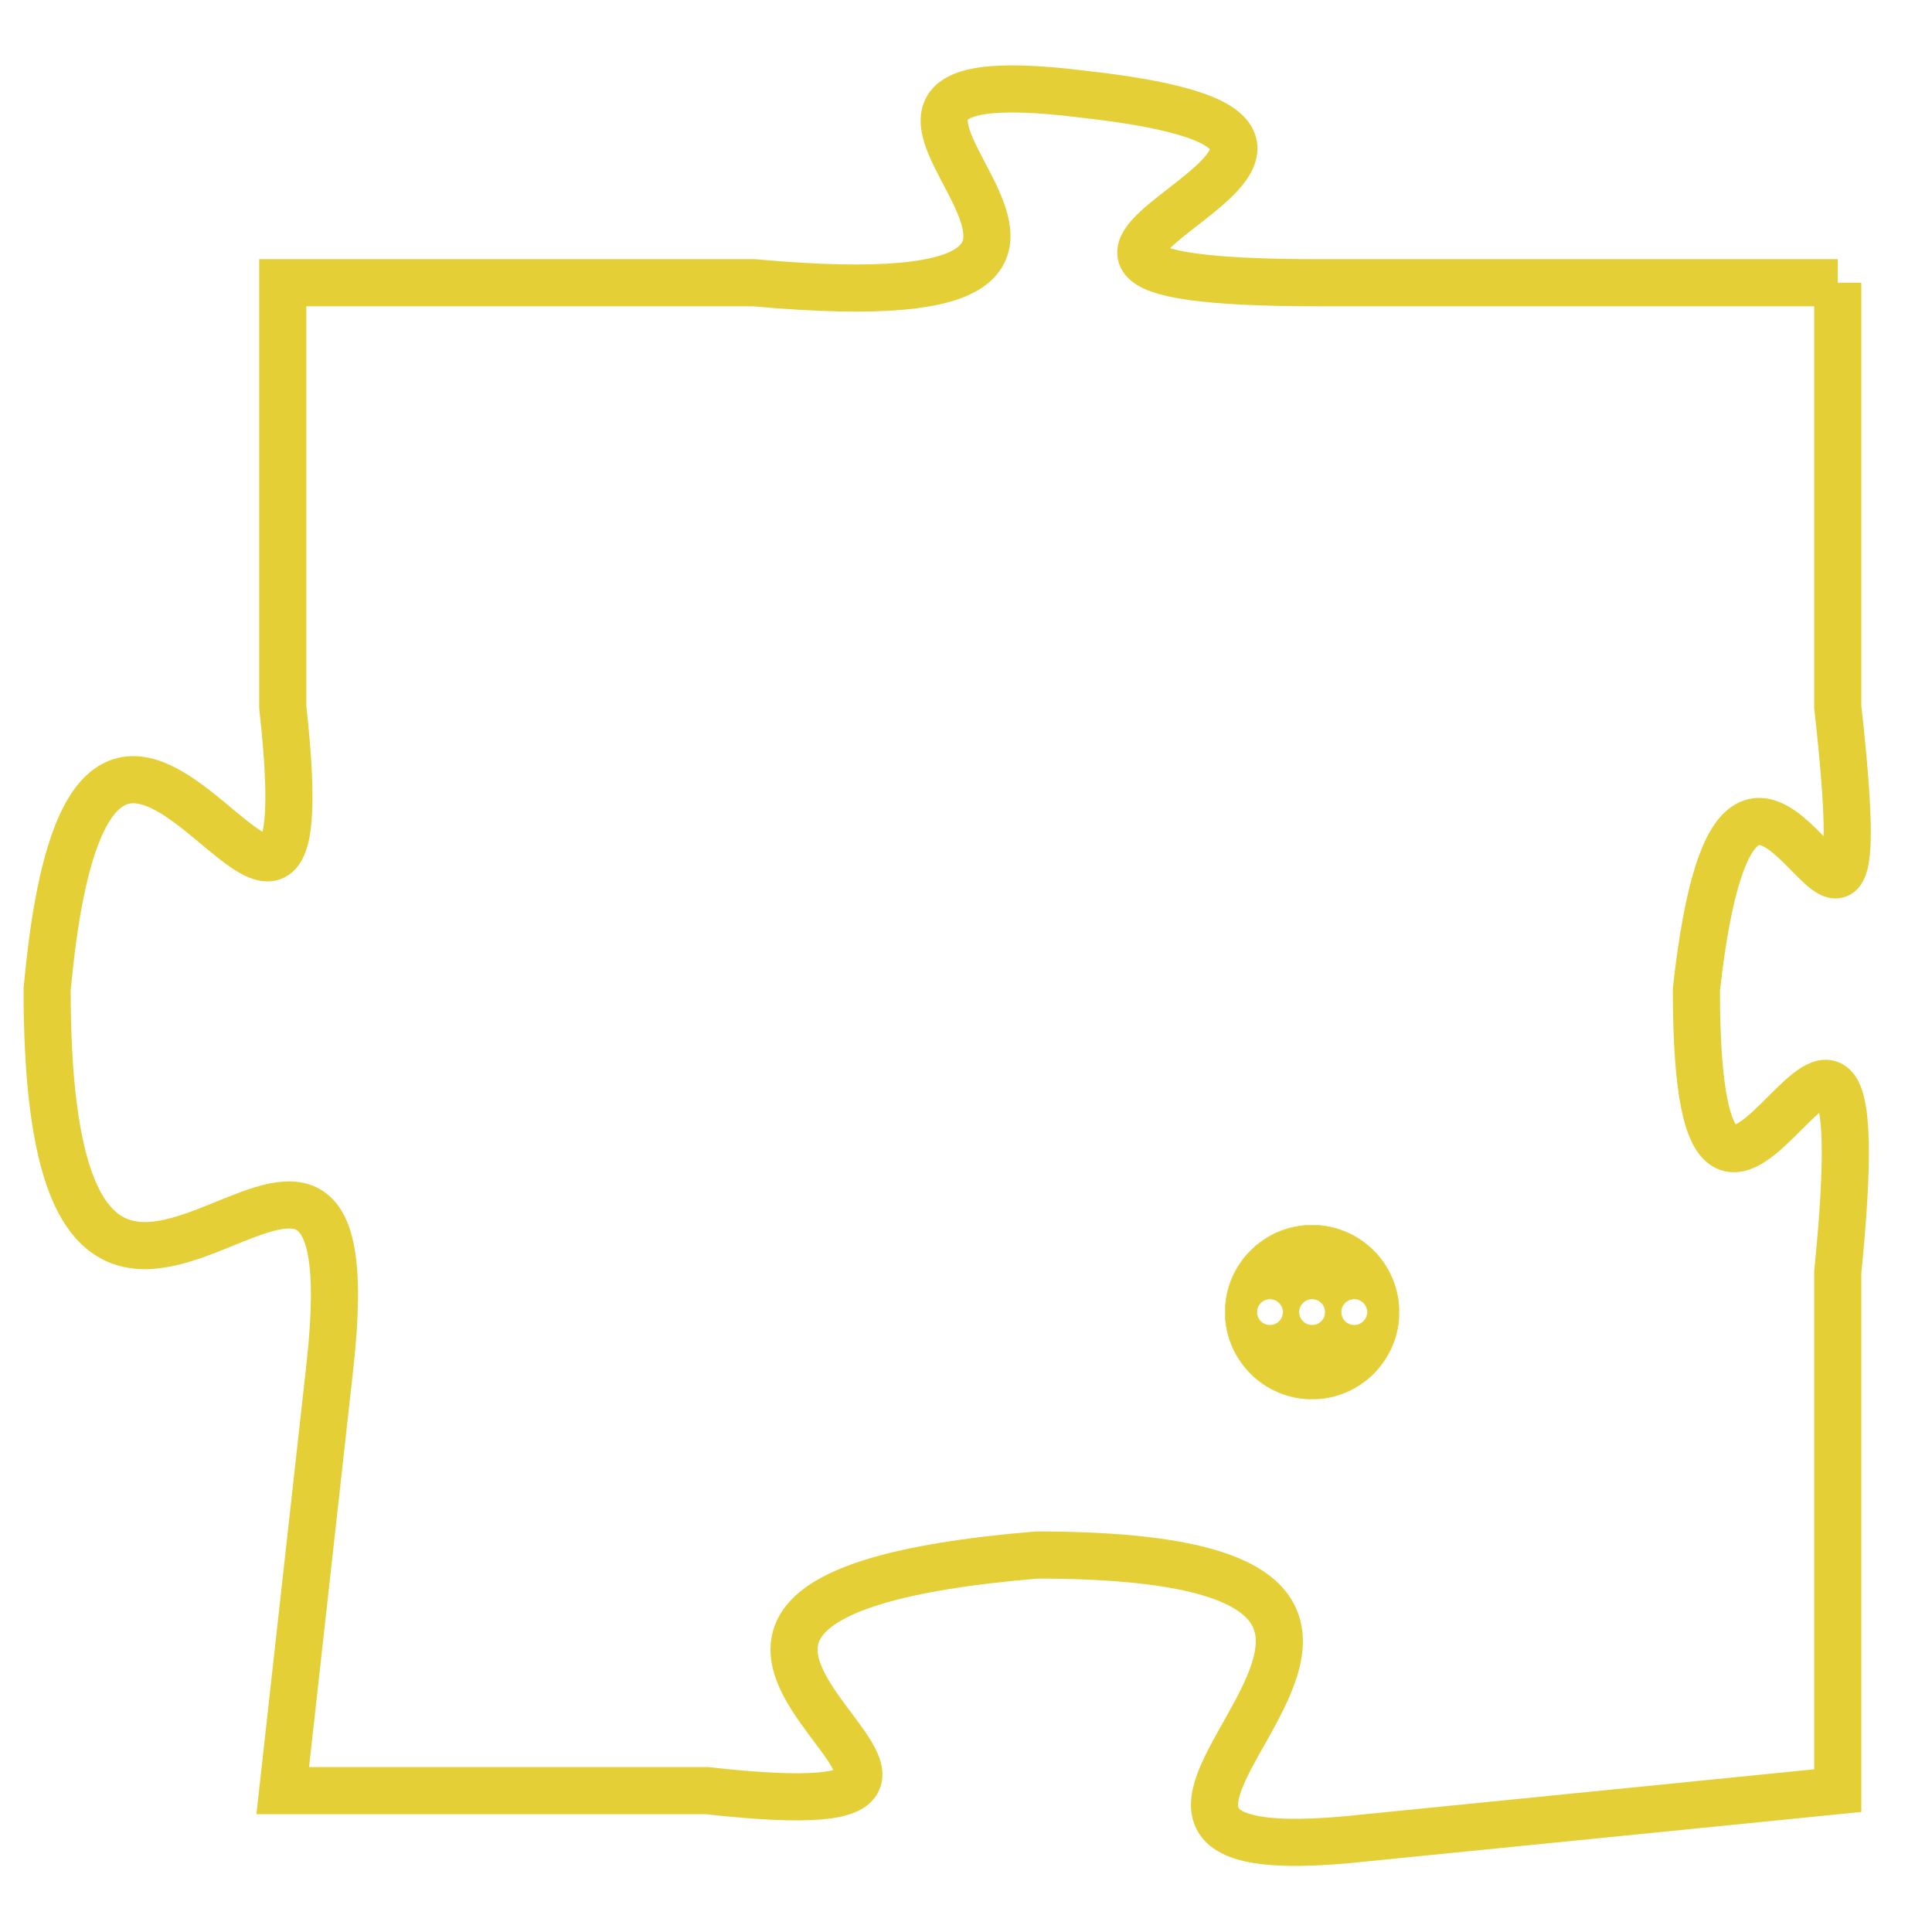 <svg version="1.1" xmlns="http://www.w3.org/2000/svg" xmlns:xlink="http://www.w3.org/1999/xlink" fill="transparent" x="0" y="0" width="350" height="350" preserveAspectRatio="xMinYMin slice"><style type="text/css">.links{fill:transparent;stroke: #E4CF37;}.links:hover{fill:#63D272; opacity:0.4;}</style><defs><g id="allt"><path id="t6806" d="M1551,1664 L1540,1664 C1530,1664 1544,1661 1535,1660 C1527,1659 1539,1665 1528,1664 L1518,1664 1518,1664 L1518,1673 C1519,1682 1514,1668 1513,1679 C1513,1691 1520,1678 1519,1687 L1518,1696 1518,1696 L1527,1696 C1536,1697 1522,1692 1534,1691 C1546,1691 1532,1698 1541,1697 L1551,1696 1551,1696 L1551,1685 C1552,1675 1548,1688 1548,1679 C1549,1670 1552,1682 1551,1673 L1551,1664"/></g><clipPath id="c" clipRule="evenodd" fill="transparent"><use href="#t6806"/></clipPath></defs><svg viewBox="1512 1658 41 41" preserveAspectRatio="xMinYMin meet"><svg width="4380" height="2430"><g><image crossorigin="anonymous" x="0" y="0" href="https://nftpuzzle.license-token.com/assets/completepuzzle.svg" width="100%" height="100%" /><g class="links"><use href="#t6806"/></g></g></svg><svg x="1538" y="1684" height="9%" width="9%" viewBox="0 0 330 330"><g><a xlink:href="https://nftpuzzle.license-token.com/" class="links"><title>See the most innovative NFT based token software licensing project</title><path fill="#E4CF37" id="more" d="M165,0C74.019,0,0,74.019,0,165s74.019,165,165,165s165-74.019,165-165S255.981,0,165,0z M85,190 c-13.785,0-25-11.215-25-25s11.215-25,25-25s25,11.215,25,25S98.785,190,85,190z M165,190c-13.785,0-25-11.215-25-25 s11.215-25,25-25s25,11.215,25,25S178.785,190,165,190z M245,190c-13.785,0-25-11.215-25-25s11.215-25,25-25 c13.785,0,25,11.215,25,25S258.785,190,245,190z"></path></a></g></svg></svg></svg>